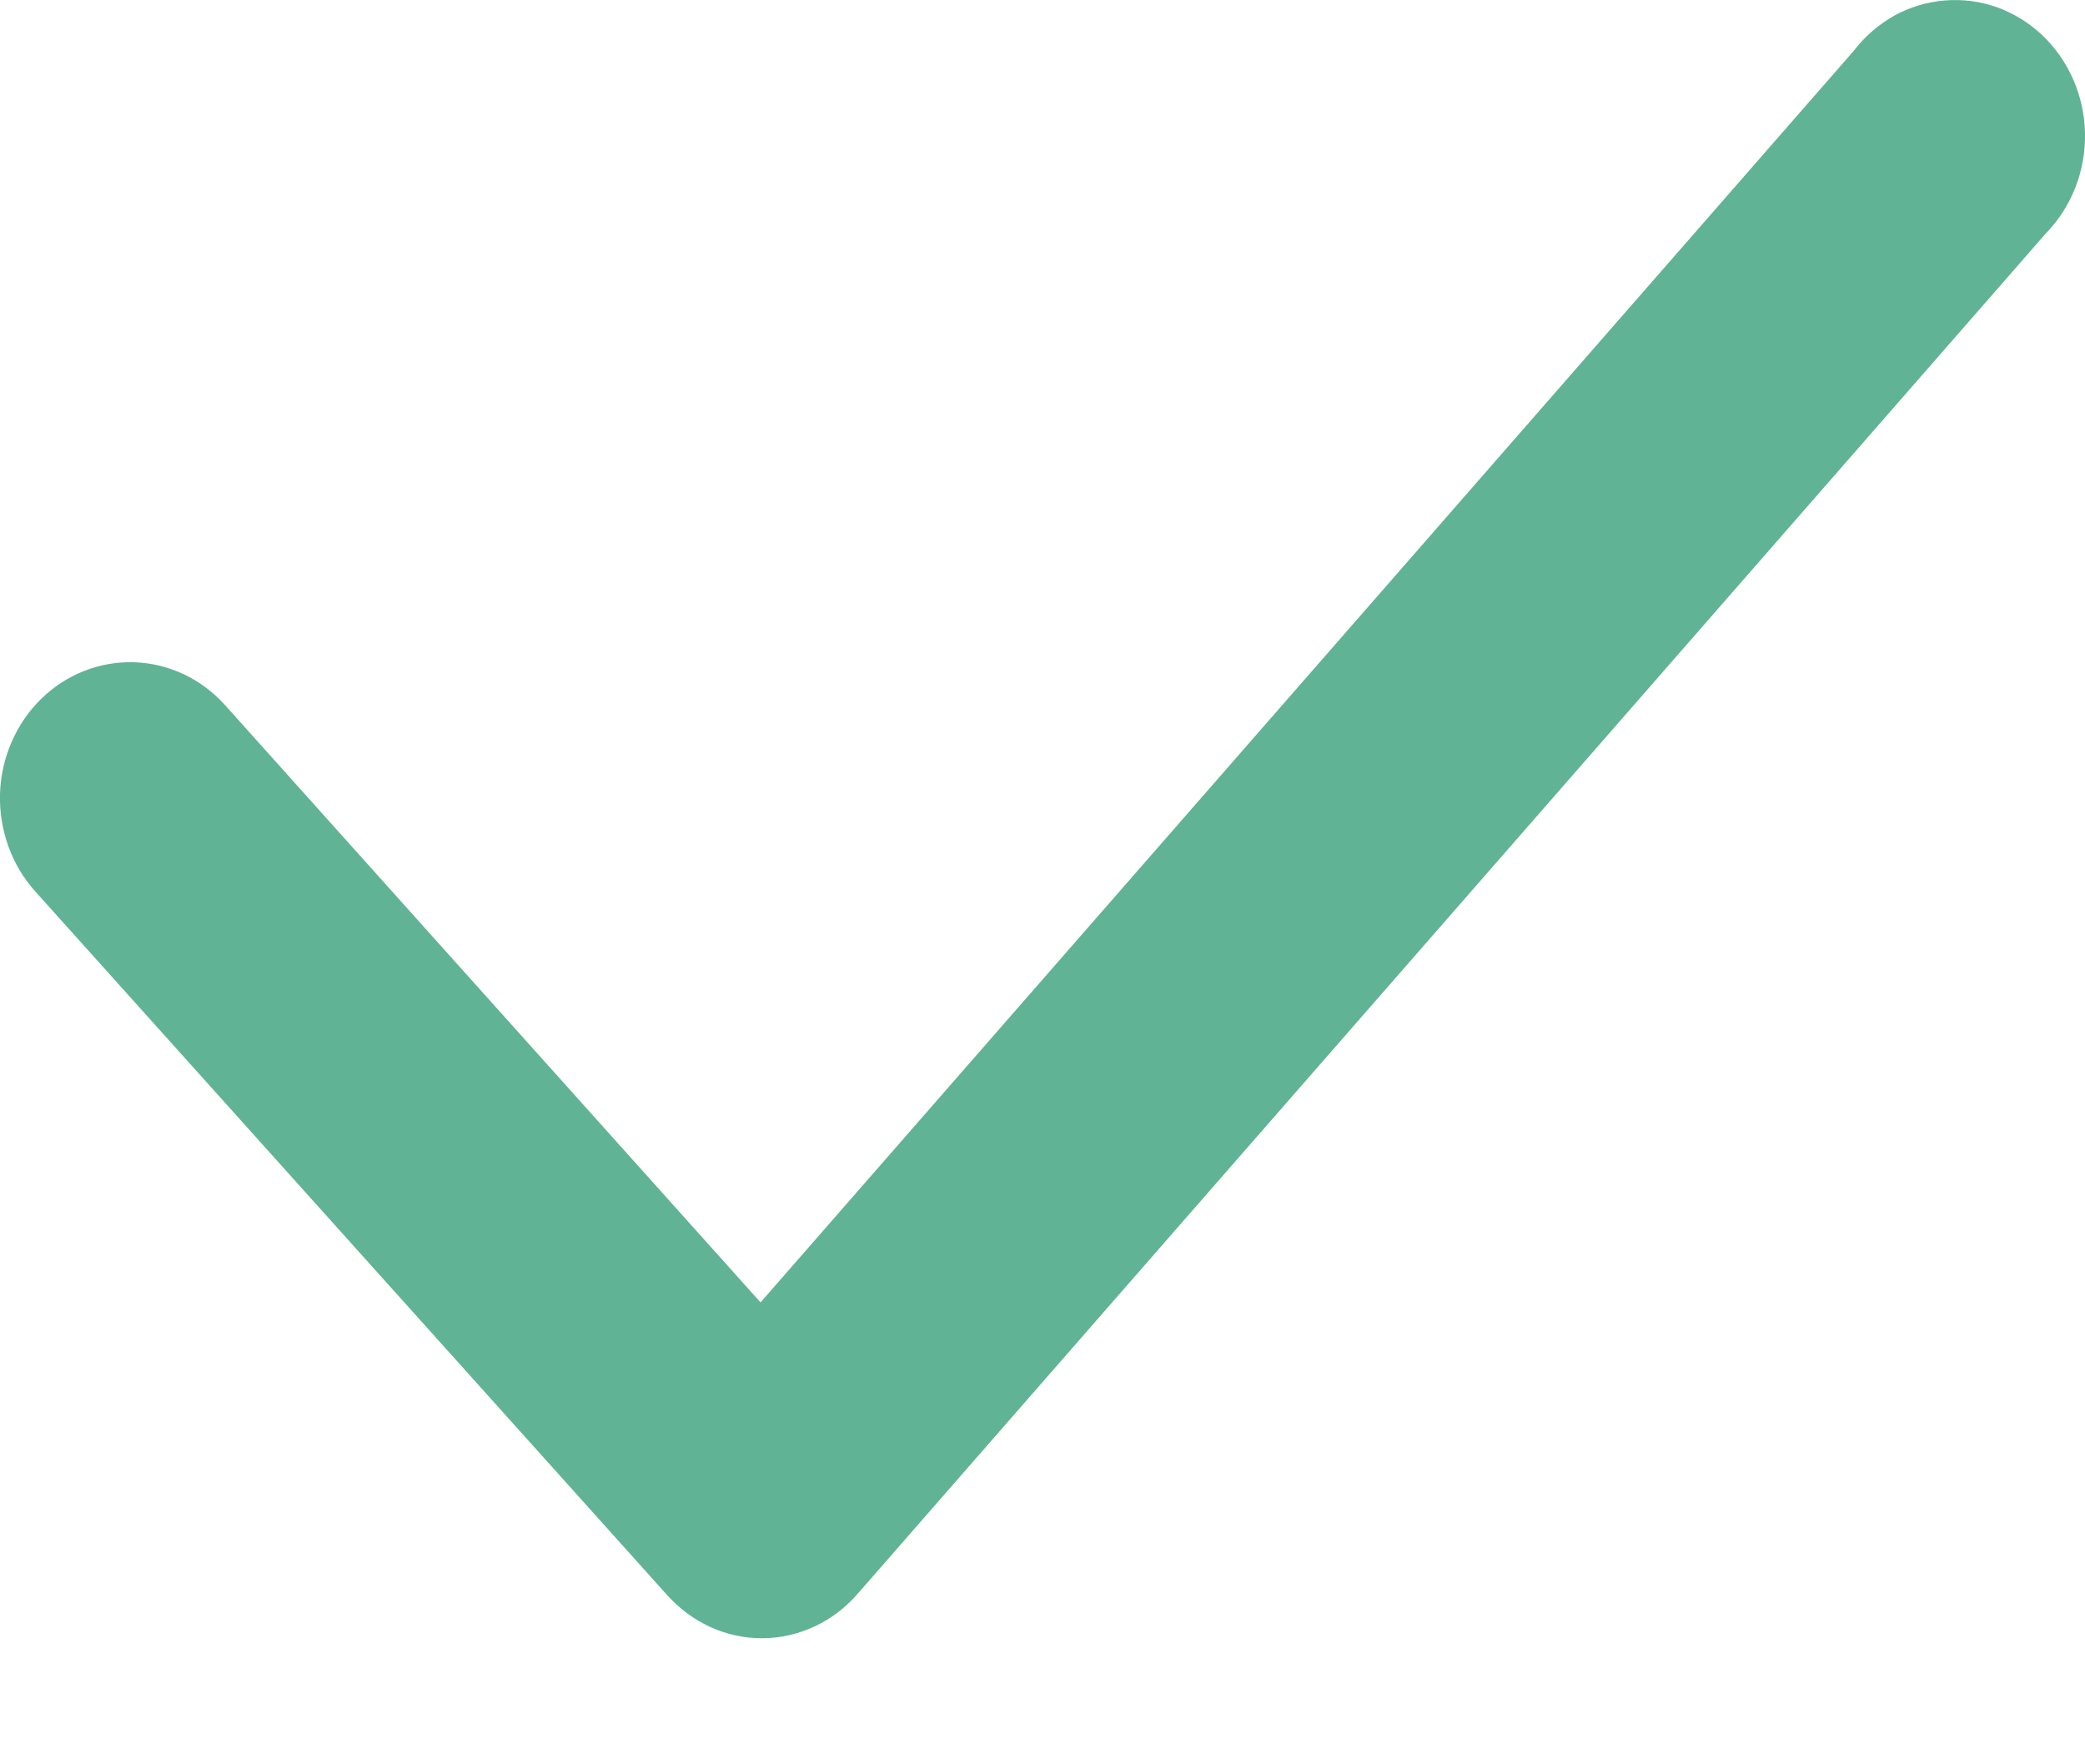 <svg width="13" height="11" viewBox="0 0 13 11" fill="none" xmlns="http://www.w3.org/2000/svg">
<path d="M4.75 10.214C4.639 10.214 4.529 10.19 4.427 10.143C4.325 10.096 4.234 10.028 4.158 9.943L0.22 5.558C0.072 5.394 -0.006 5.175 0 4.95C0.007 4.725 0.099 4.512 0.256 4.358C0.413 4.204 0.622 4.122 0.837 4.129C1.052 4.136 1.256 4.232 1.403 4.396L4.742 8.12L11.558 0.317C11.627 0.227 11.713 0.153 11.81 0.098C11.908 0.044 12.015 0.012 12.125 0.003C12.236 -0.006 12.346 0.008 12.451 0.045C12.555 0.083 12.652 0.142 12.733 0.219C12.815 0.297 12.881 0.391 12.927 0.496C12.973 0.602 12.998 0.716 13 0.831C13.002 0.947 12.982 1.062 12.94 1.169C12.898 1.276 12.836 1.373 12.757 1.454L5.35 9.934C5.275 10.021 5.184 10.091 5.082 10.139C4.98 10.187 4.87 10.213 4.758 10.214H4.75Z" fill="#61B395"/>
</svg>
